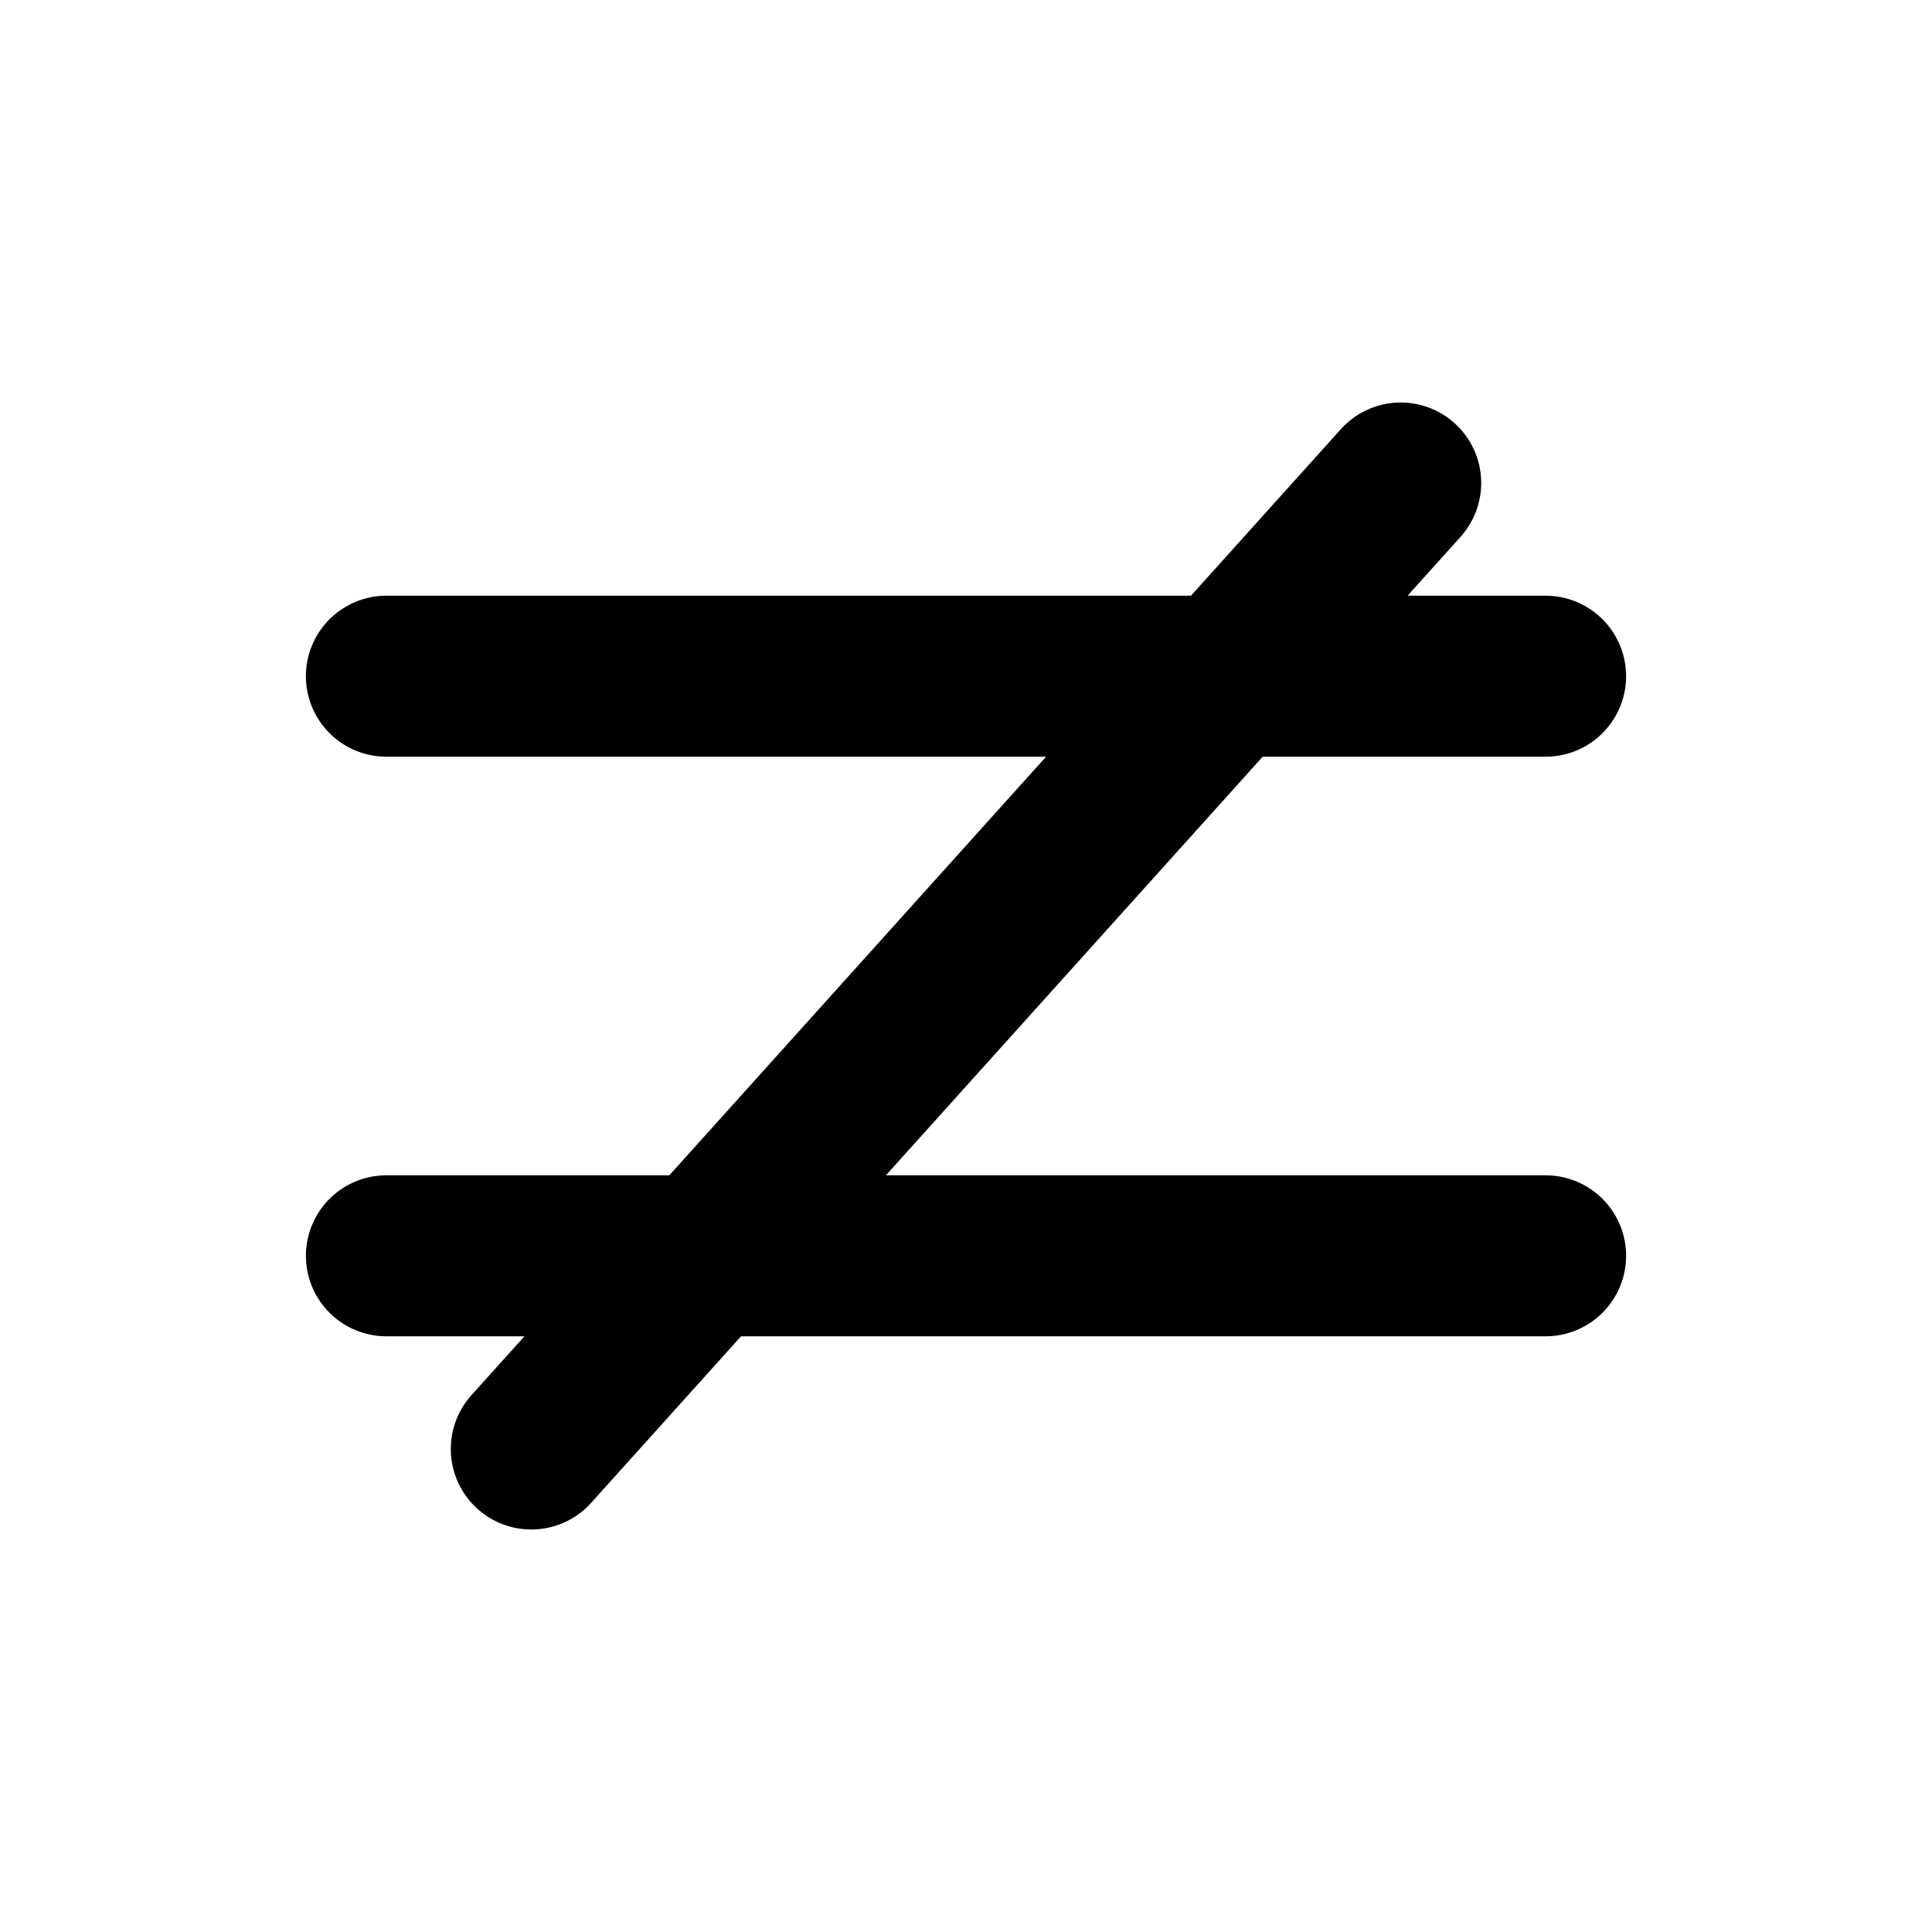 <svg width="24" height="24" viewBox="0 0 24 24" fill="none" xmlns="http://www.w3.org/2000/svg">
<g id="equals-not">
<path id="Icon" d="M19.2 15.6H4.8M19.2 8.4H4.8M6.6 18L17.4 6" stroke="currentColor" stroke-width="2" stroke-linecap="round" stroke-linejoin="round"/>
</g>
</svg>

